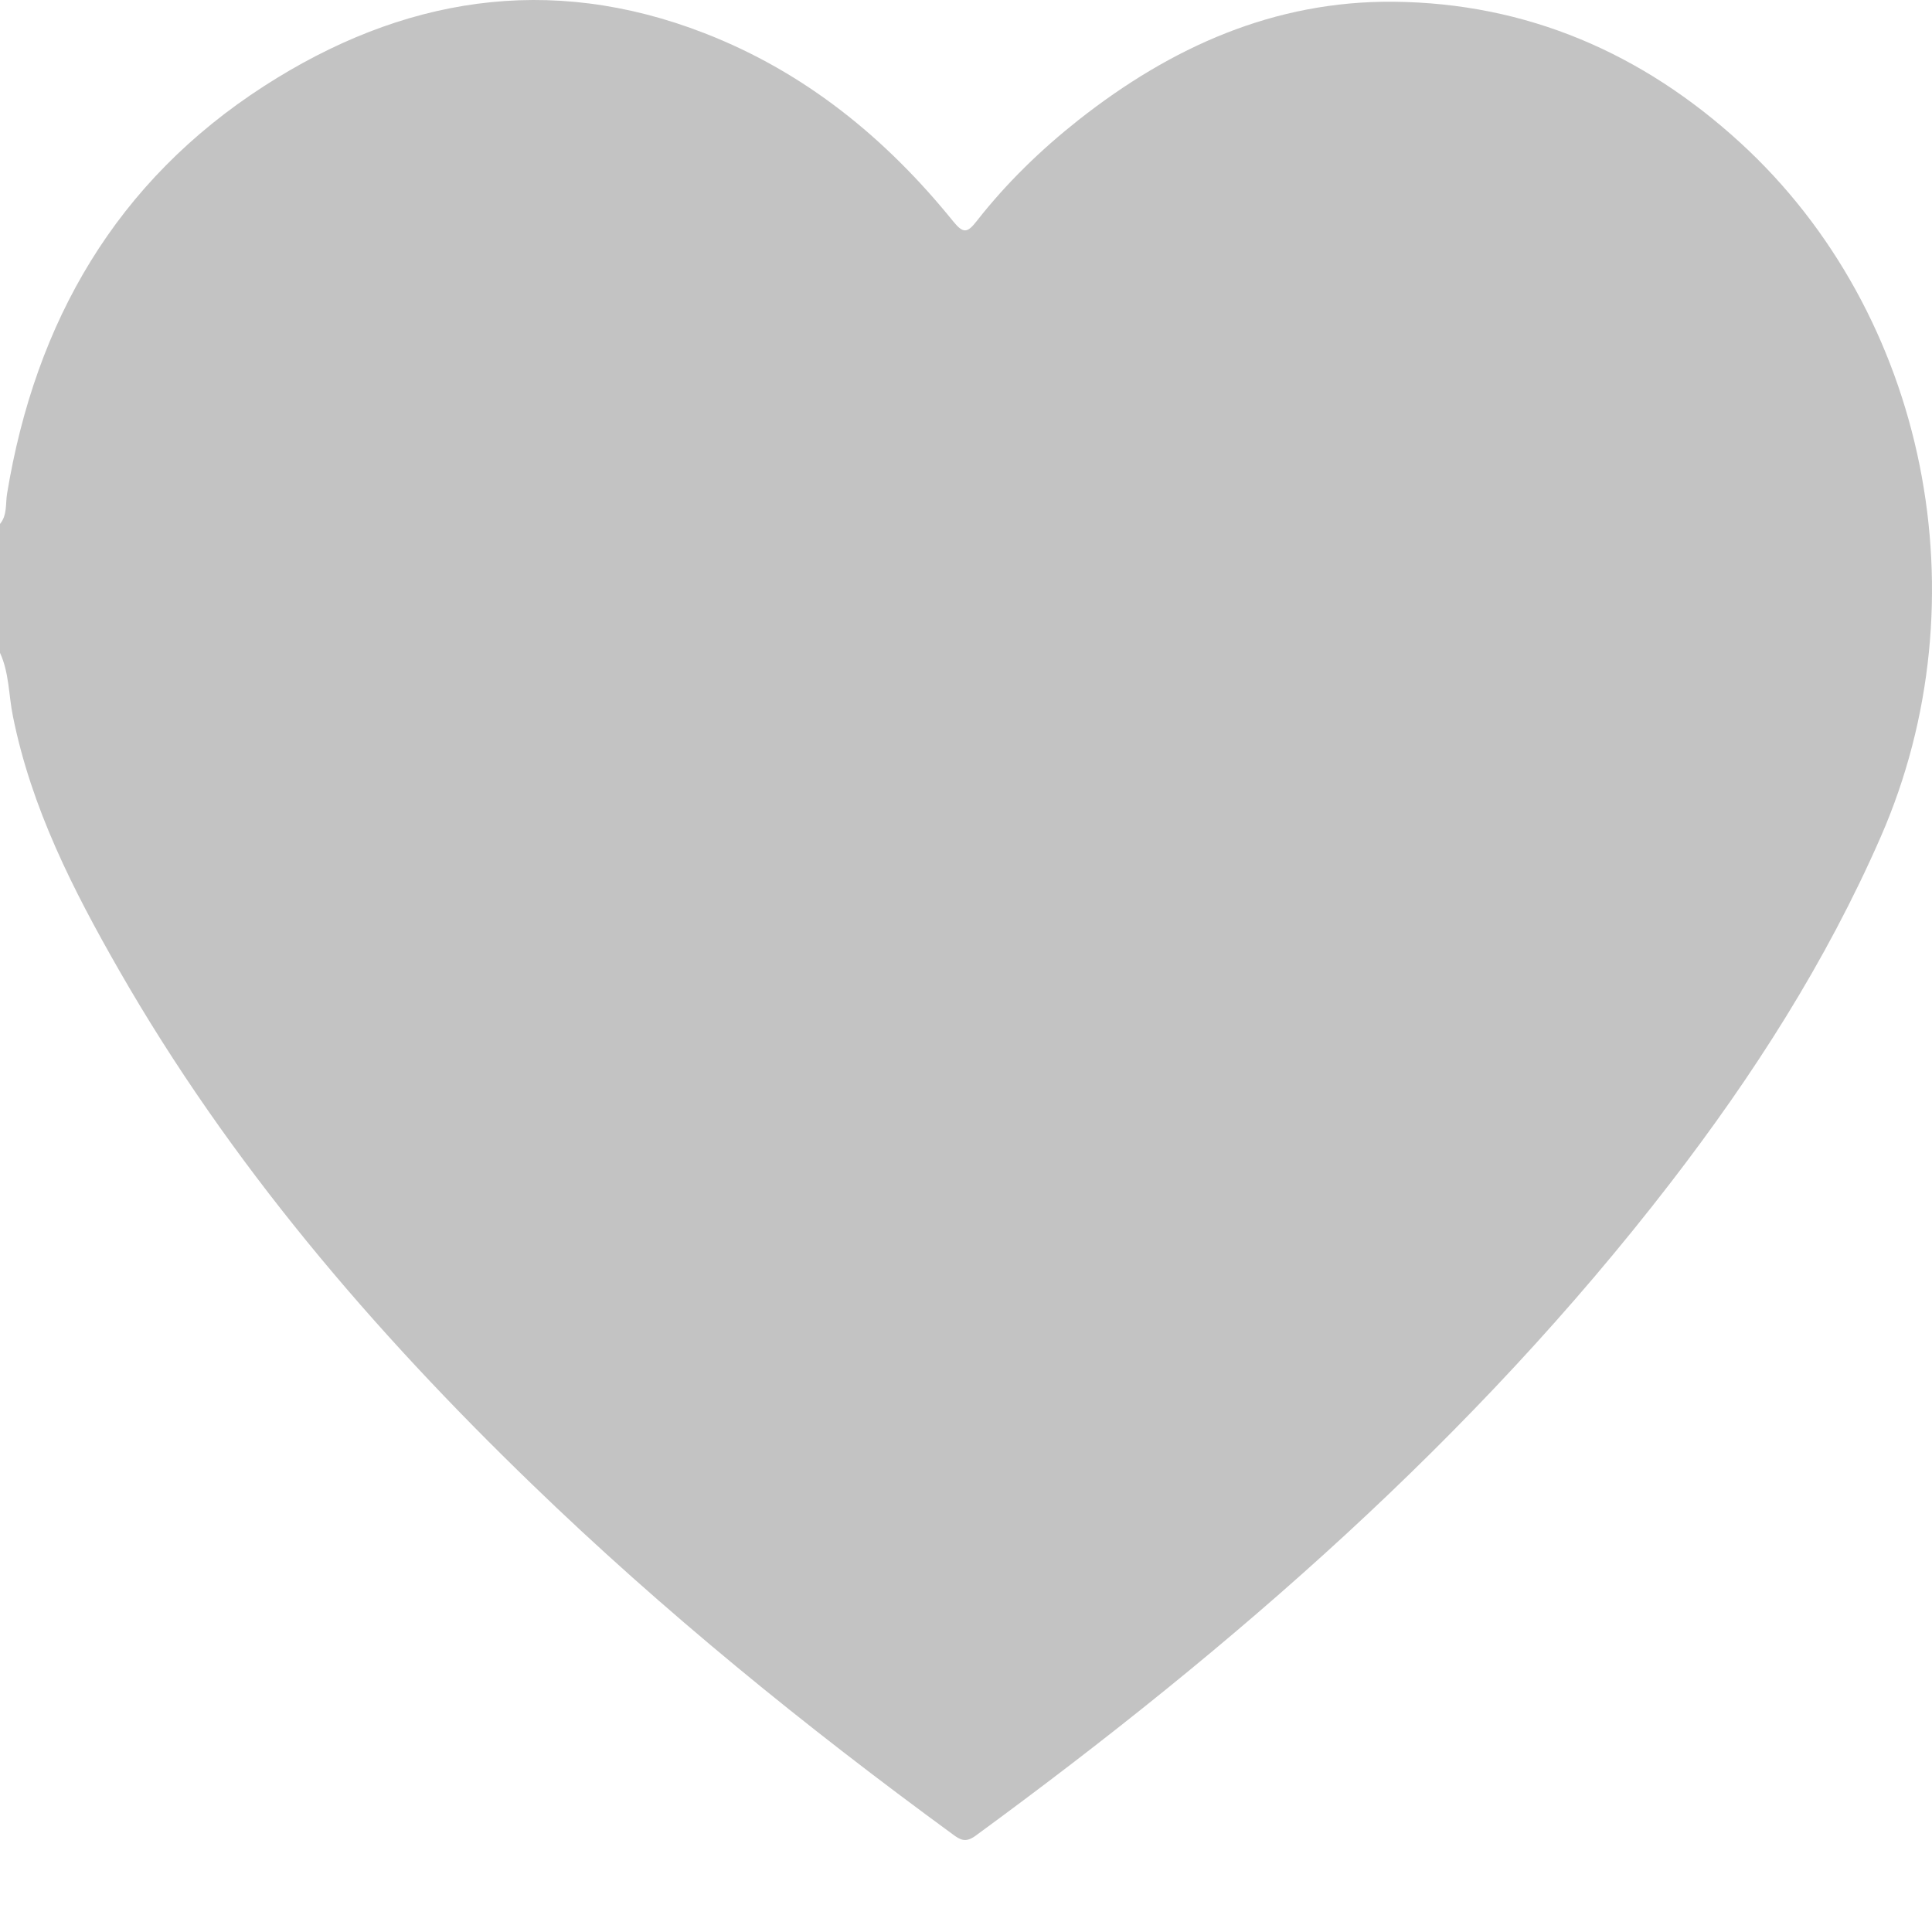 <svg width="20" height="20" viewBox="0 0 20 20" fill="none" xmlns="http://www.w3.org/2000/svg">
<path d="M0 6.758C0 6.313 0 5.868 0 5.424C0.076 5.332 0.056 5.216 0.073 5.111C0.367 3.327 1.204 1.877 2.734 0.891C4.155 -0.025 5.682 -0.283 7.294 0.344C8.332 0.747 9.17 1.429 9.867 2.291C9.972 2.42 10.014 2.413 10.112 2.287C10.419 1.895 10.775 1.55 11.165 1.242C12.123 0.487 13.19 0.007 14.426 0.018C15.807 0.031 17.003 0.551 18.015 1.477C19.951 3.249 20.544 6.207 19.469 8.664C18.903 9.958 18.147 11.137 17.288 12.251C15.252 14.89 12.77 17.049 10.097 19.005C9.996 19.078 9.941 19.047 9.863 18.989C8.335 17.872 6.868 16.682 5.506 15.364C3.858 13.771 2.377 12.042 1.231 10.041C0.757 9.213 0.325 8.366 0.134 7.416C0.089 7.197 0.096 6.966 0 6.758Z" fill="#C3C3C3"/>
</svg>
